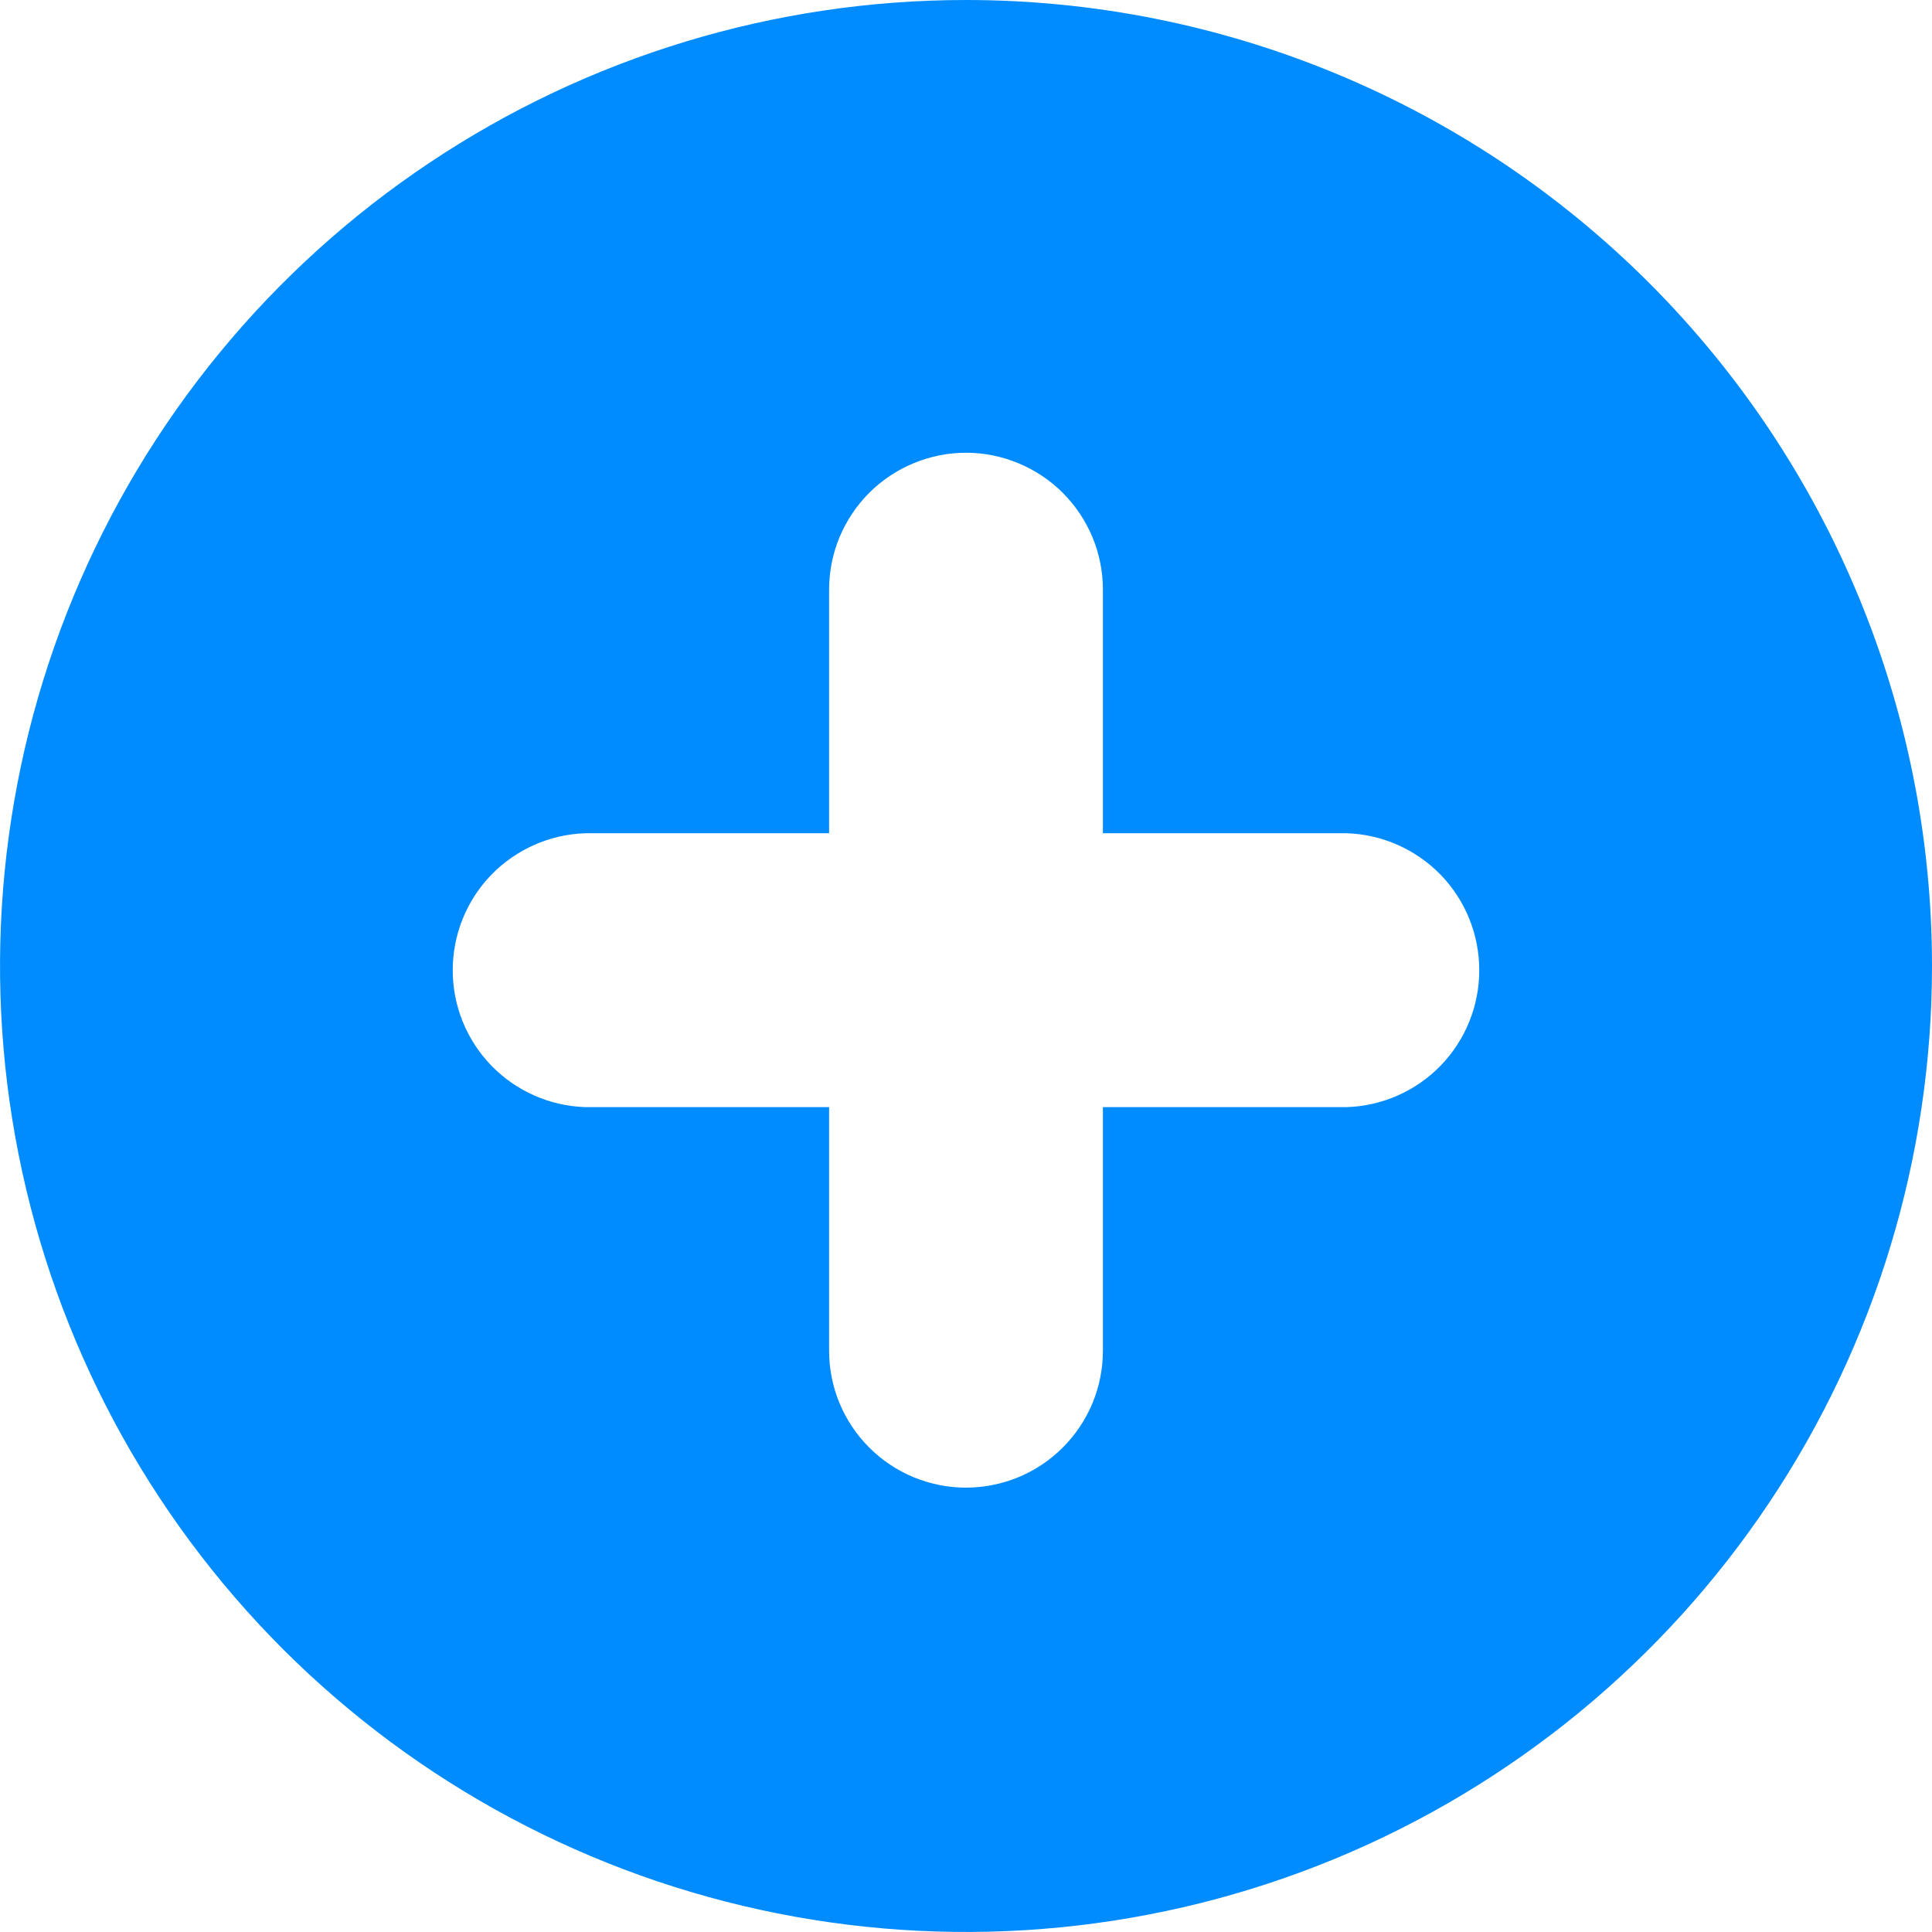 <svg width="21" height="21" viewBox="0 0 21 21" fill="none" xmlns="http://www.w3.org/2000/svg">
<g clip-path="url(#clip0_186_31)">
<path d="M10.5 0C8.423 0 6.393 0.616 4.667 1.77C2.94 2.923 1.594 4.563 0.799 6.482C0.005 8.4 -0.203 10.512 0.202 12.548C0.607 14.585 1.607 16.456 3.075 17.925C4.544 19.393 6.415 20.393 8.452 20.798C10.488 21.203 12.6 20.995 14.518 20.201C16.437 19.406 18.077 18.06 19.23 16.334C20.384 14.607 21 12.577 21 10.5C21 7.715 19.894 5.045 17.925 3.075C15.956 1.106 13.285 0 10.5 0ZM14.637 12.034H11.988V14.682C11.988 14.877 11.95 15.071 11.875 15.251C11.8 15.432 11.69 15.596 11.552 15.734C11.414 15.872 11.25 15.982 11.069 16.057C10.889 16.131 10.695 16.17 10.5 16.17C10.305 16.17 10.111 16.131 9.931 16.057C9.75 15.982 9.586 15.872 9.448 15.734C9.31 15.596 9.2 15.432 9.125 15.251C9.05 15.071 9.012 14.877 9.012 14.682V12.034H6.363C5.976 12.022 5.61 11.86 5.34 11.582C5.071 11.304 4.921 10.933 4.921 10.546C4.921 10.159 5.071 9.787 5.34 9.509C5.61 9.232 5.976 9.069 6.363 9.057H9.012V6.41C9.012 6.214 9.05 6.021 9.125 5.84C9.2 5.66 9.31 5.495 9.448 5.357C9.586 5.219 9.75 5.11 9.931 5.035C10.111 4.96 10.305 4.921 10.5 4.921C10.695 4.921 10.889 4.96 11.069 5.035C11.25 5.11 11.414 5.219 11.552 5.357C11.69 5.495 11.8 5.66 11.875 5.84C11.95 6.021 11.988 6.214 11.988 6.41V9.057H14.637C15.024 9.069 15.39 9.232 15.66 9.509C15.929 9.787 16.079 10.159 16.079 10.546C16.079 10.933 15.929 11.304 15.66 11.582C15.39 11.86 15.024 12.022 14.637 12.034Z" fill="#008CFF"/>
</g>
<defs>
<clipPath id="clip0_186_31">
<rect width="21" height="21" fill="white"/>
</clipPath>
</defs>
</svg>
